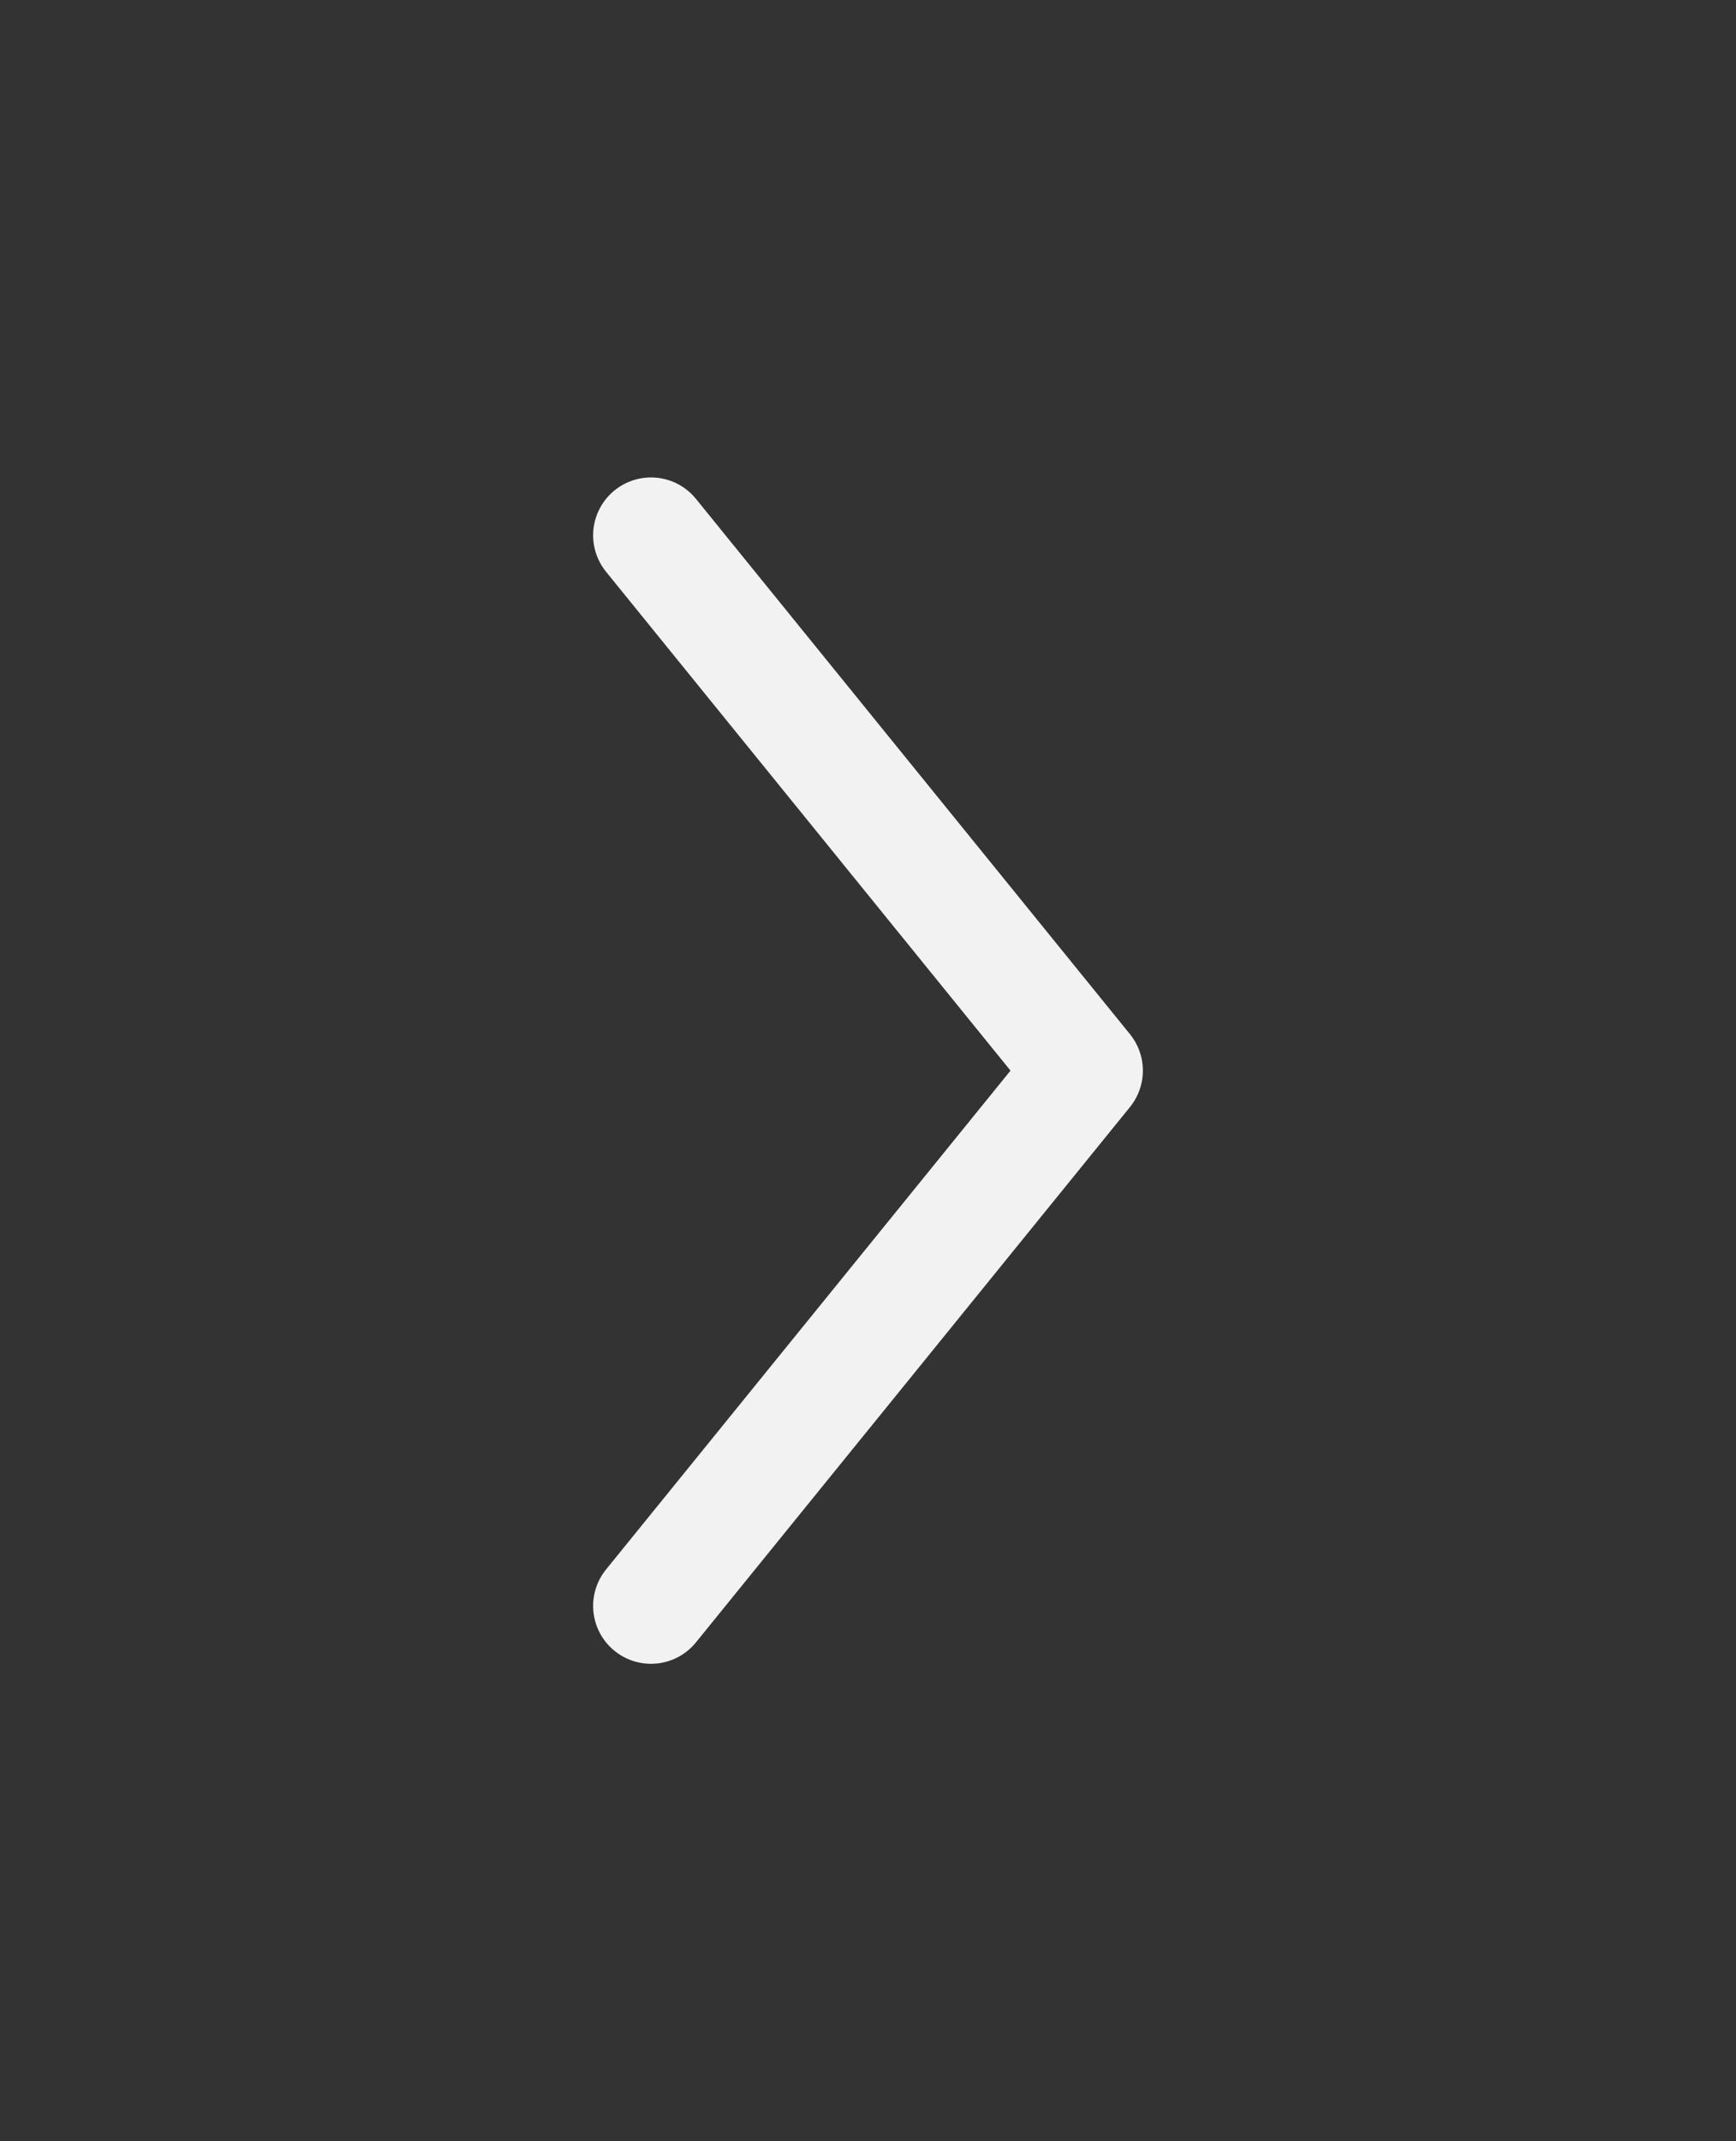 <svg width="30" height="37" fill="none" xmlns="http://www.w3.org/2000/svg"><rect width="100%" height="100%" fill="#333333" stroke="none"/><path d="M11.25 27.75l7.5-9.25-7.5-9.25" stroke="#F2F2F2" stroke-width="2" stroke-linecap="round" stroke-linejoin="round"/></svg>